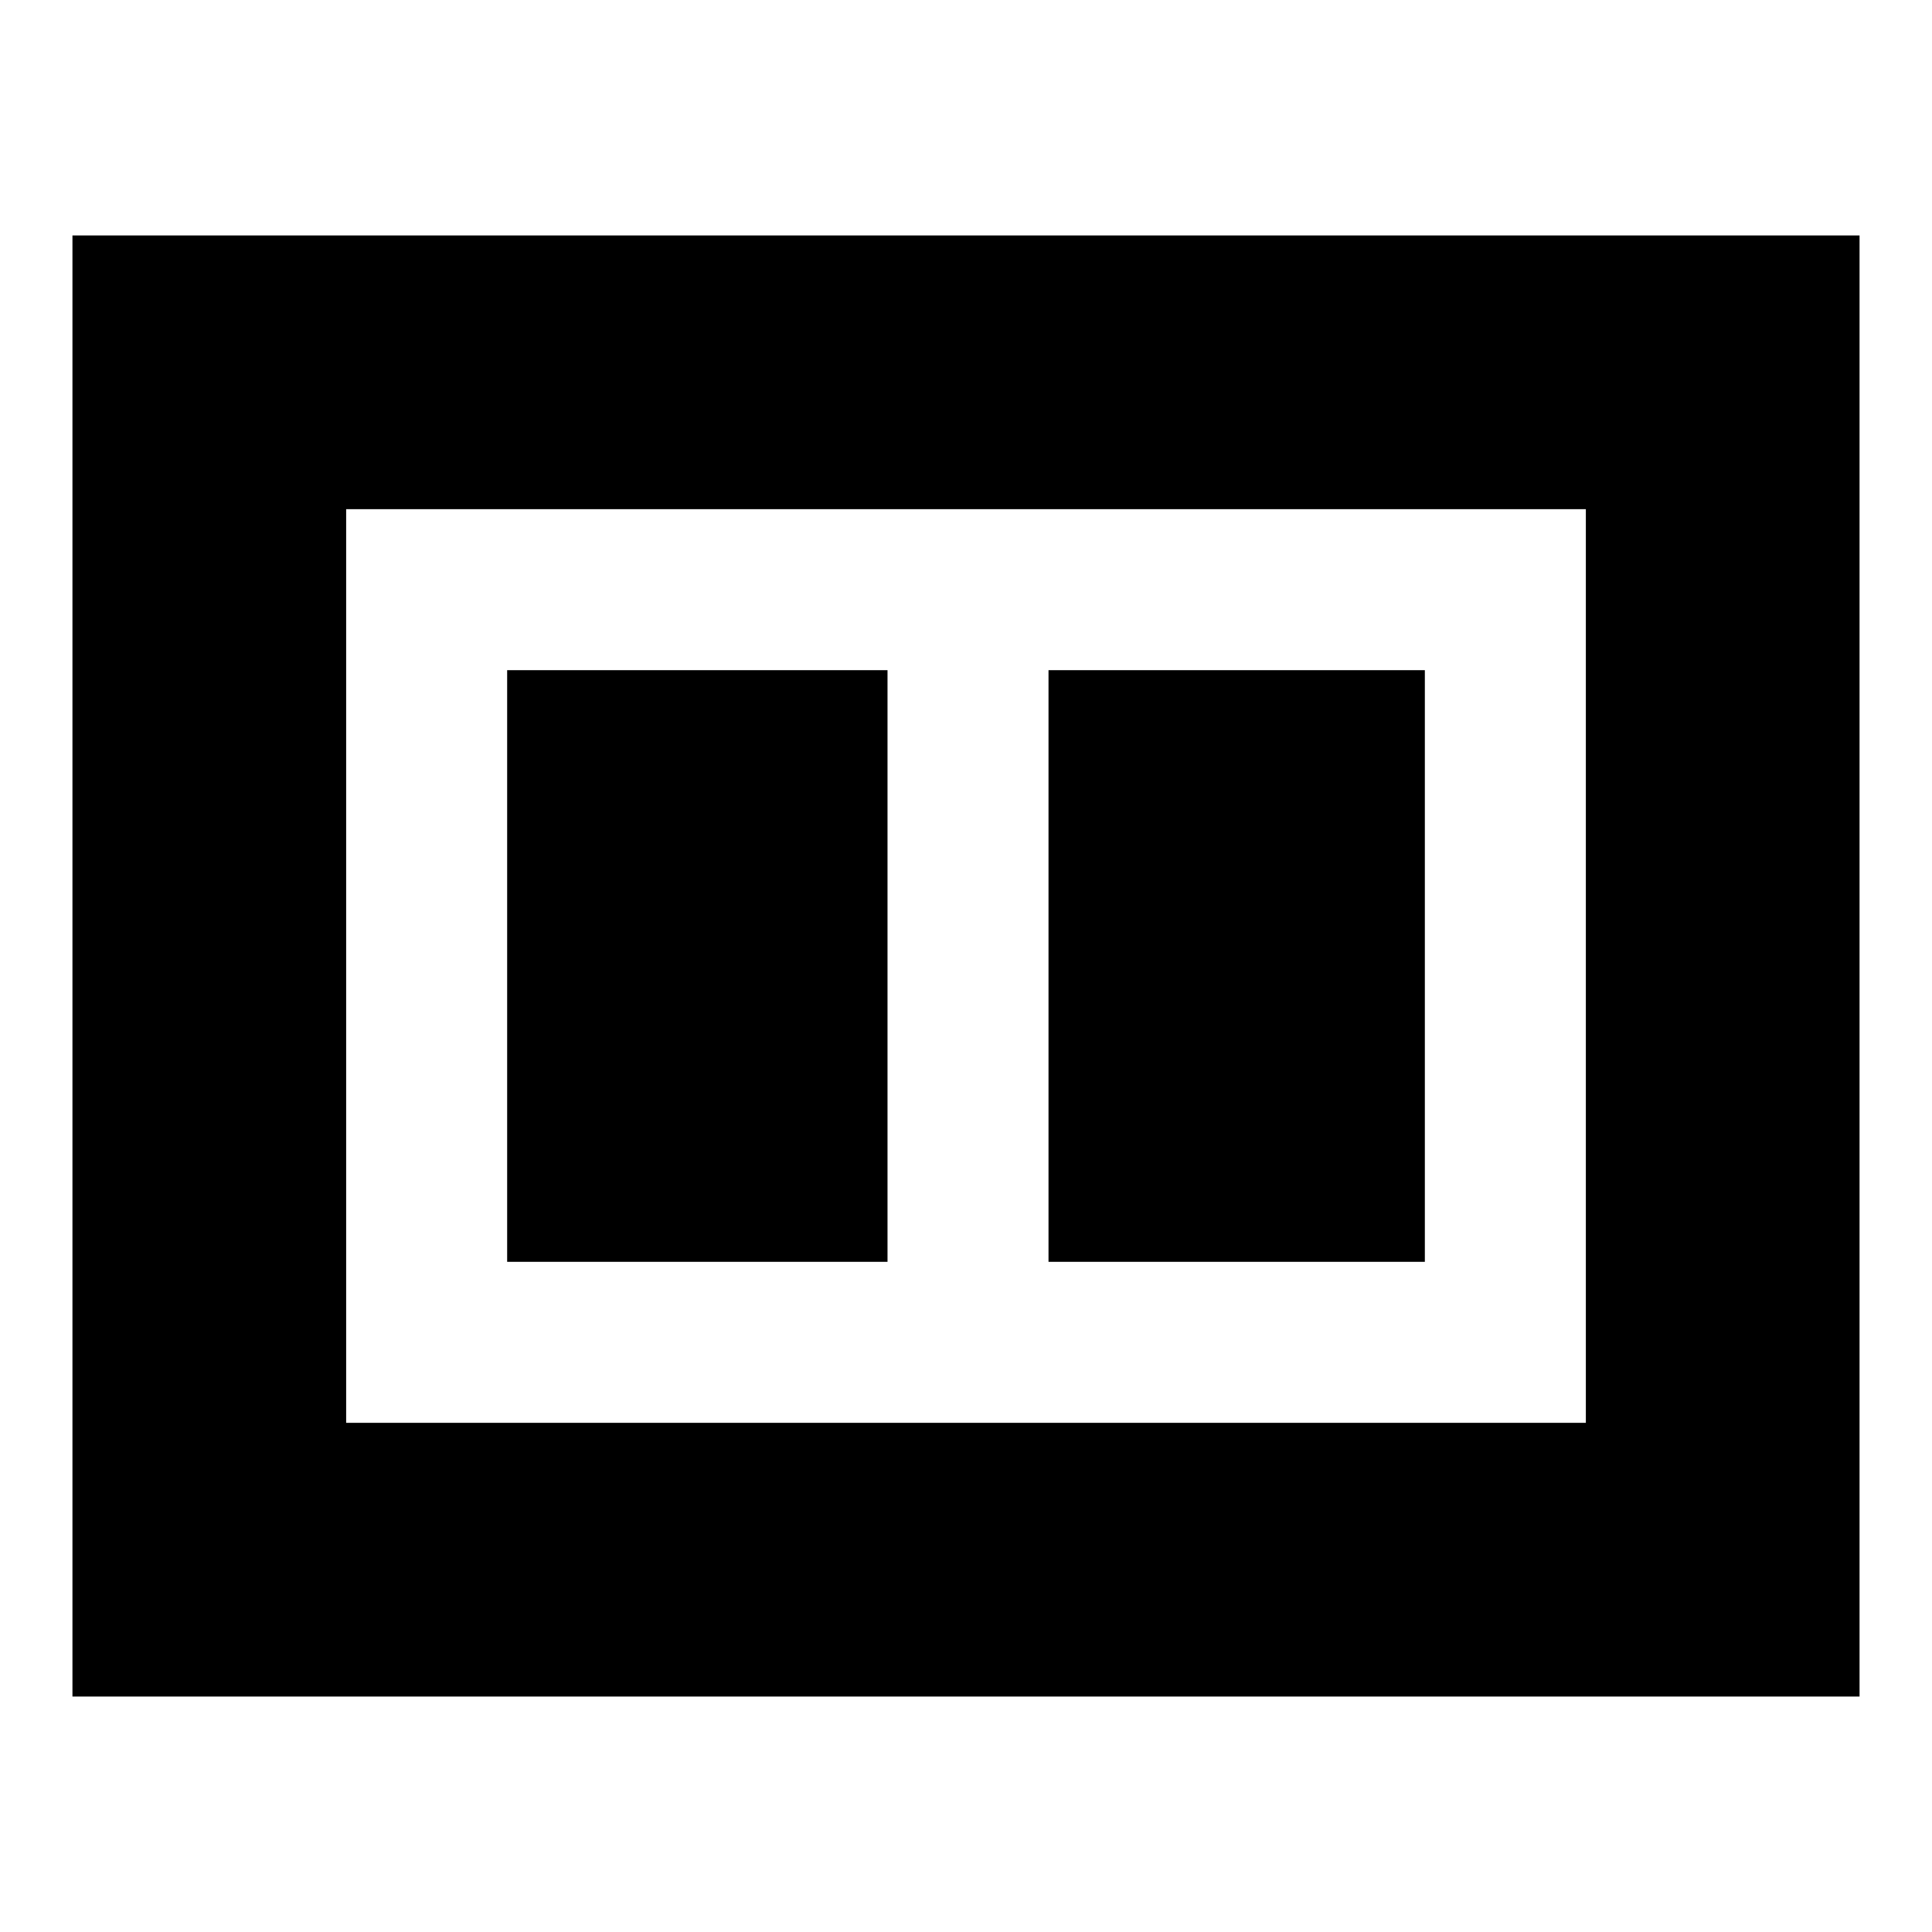 <svg xmlns="http://www.w3.org/2000/svg" height="24" viewBox="0 -960 960 960" width="24"><path d="M521-333h187v-294H521v294Zm-269 0h189v-294H252v294ZM36-117v-726h888v726H36Zm136-136h616v-454H172v454Zm0-454v454-454Z"/></svg>